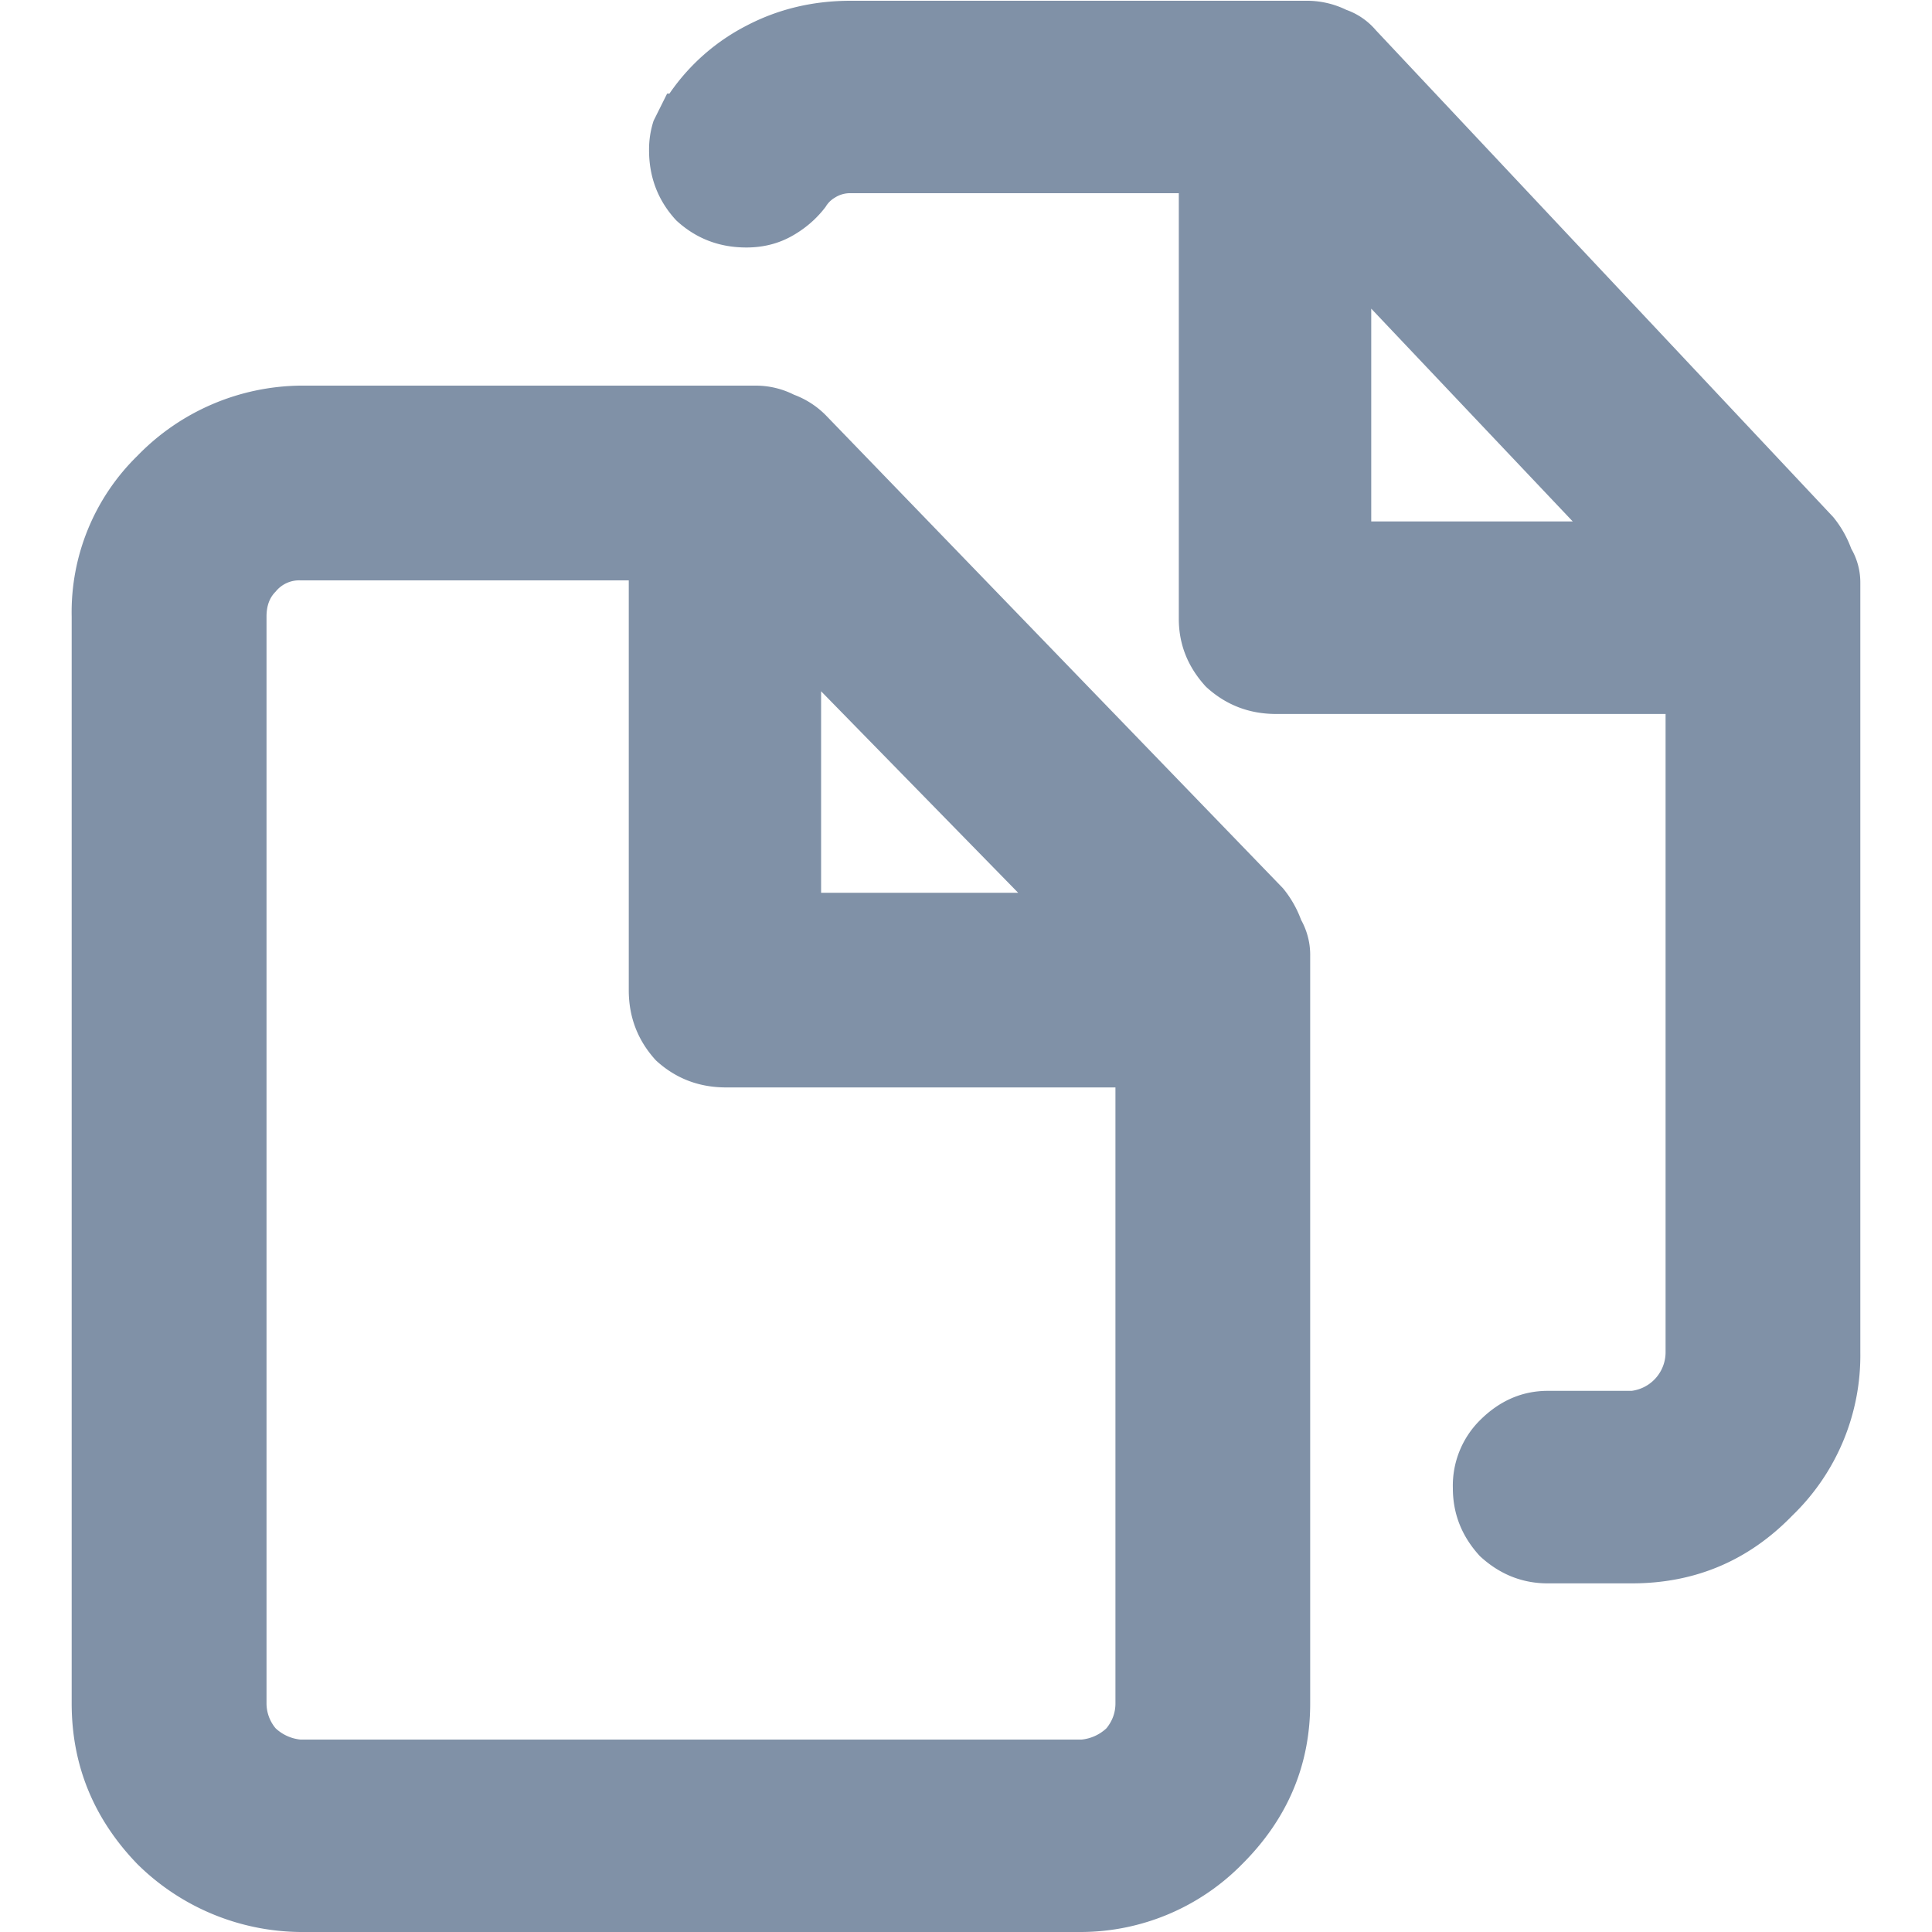 <svg xmlns="http://www.w3.org/2000/svg" width="20" height="20" fill="none"><path fill="#8091A7" d="M8.547 4.297a.91.91 0 0 0-.328-.211.879.879 0 0 0-.399-.094H3.11a2.387 2.387 0 0 0-1.688.727 2.263 2.263 0 0 0-.68 1.664V17.633c0 .64.227 1.195.68 1.664A2.43 2.43 0 0 0 3.109 20h8.086a2.347 2.347 0 0 0 1.664-.703c.47-.469.704-1.024.704-1.664V9.899a.743.743 0 0 0-.094-.376 1.123 1.123 0 0 0-.188-.328L8.547 4.297Zm1.992 4.945H8.5V7.156l2.04 2.086Zm.656 8.766H3.11a.44.44 0 0 1-.257-.117.403.403 0 0 1-.094-.258V6.383c0-.11.031-.196.094-.258a.312.312 0 0 1 .257-.117h3.399v4.242c0 .281.094.523.281.727.203.187.445.28.727.28h4.03v6.376c0 .094-.03.18-.093.258a.44.44 0 0 1-.258.117Zm7.782-12.656L14.242.312a.714.714 0 0 0-.305-.21.93.93 0 0 0-.421-.094H8.805c-.39 0-.75.086-1.078.258a2.167 2.167 0 0 0-.797.703h-.024l-.14.281a.958.958 0 0 0-.047.305c0 .28.093.523.281.726.203.188.445.281.727.281.171 0 .328-.039.468-.117.14-.078.258-.18.352-.304a.265.265 0 0 1 .094-.094A.289.289 0 0 1 8.805 2h3.398v4.406c0 .266.094.5.281.703.204.188.446.282.727.282h4.031V14a.403.403 0 0 1-.351.398h-.868c-.265 0-.5.102-.703.305a.954.954 0 0 0-.28.703c0 .266.093.5.28.703.203.188.438.282.703.282h.868c.656 0 1.21-.235 1.664-.703A2.302 2.302 0 0 0 19.258 14V6.031a.697.697 0 0 0-.094-.351 1.125 1.125 0 0 0-.187-.328Zm-4.782-2.157 2.086 2.203h-2.086V3.195Z"/></svg>